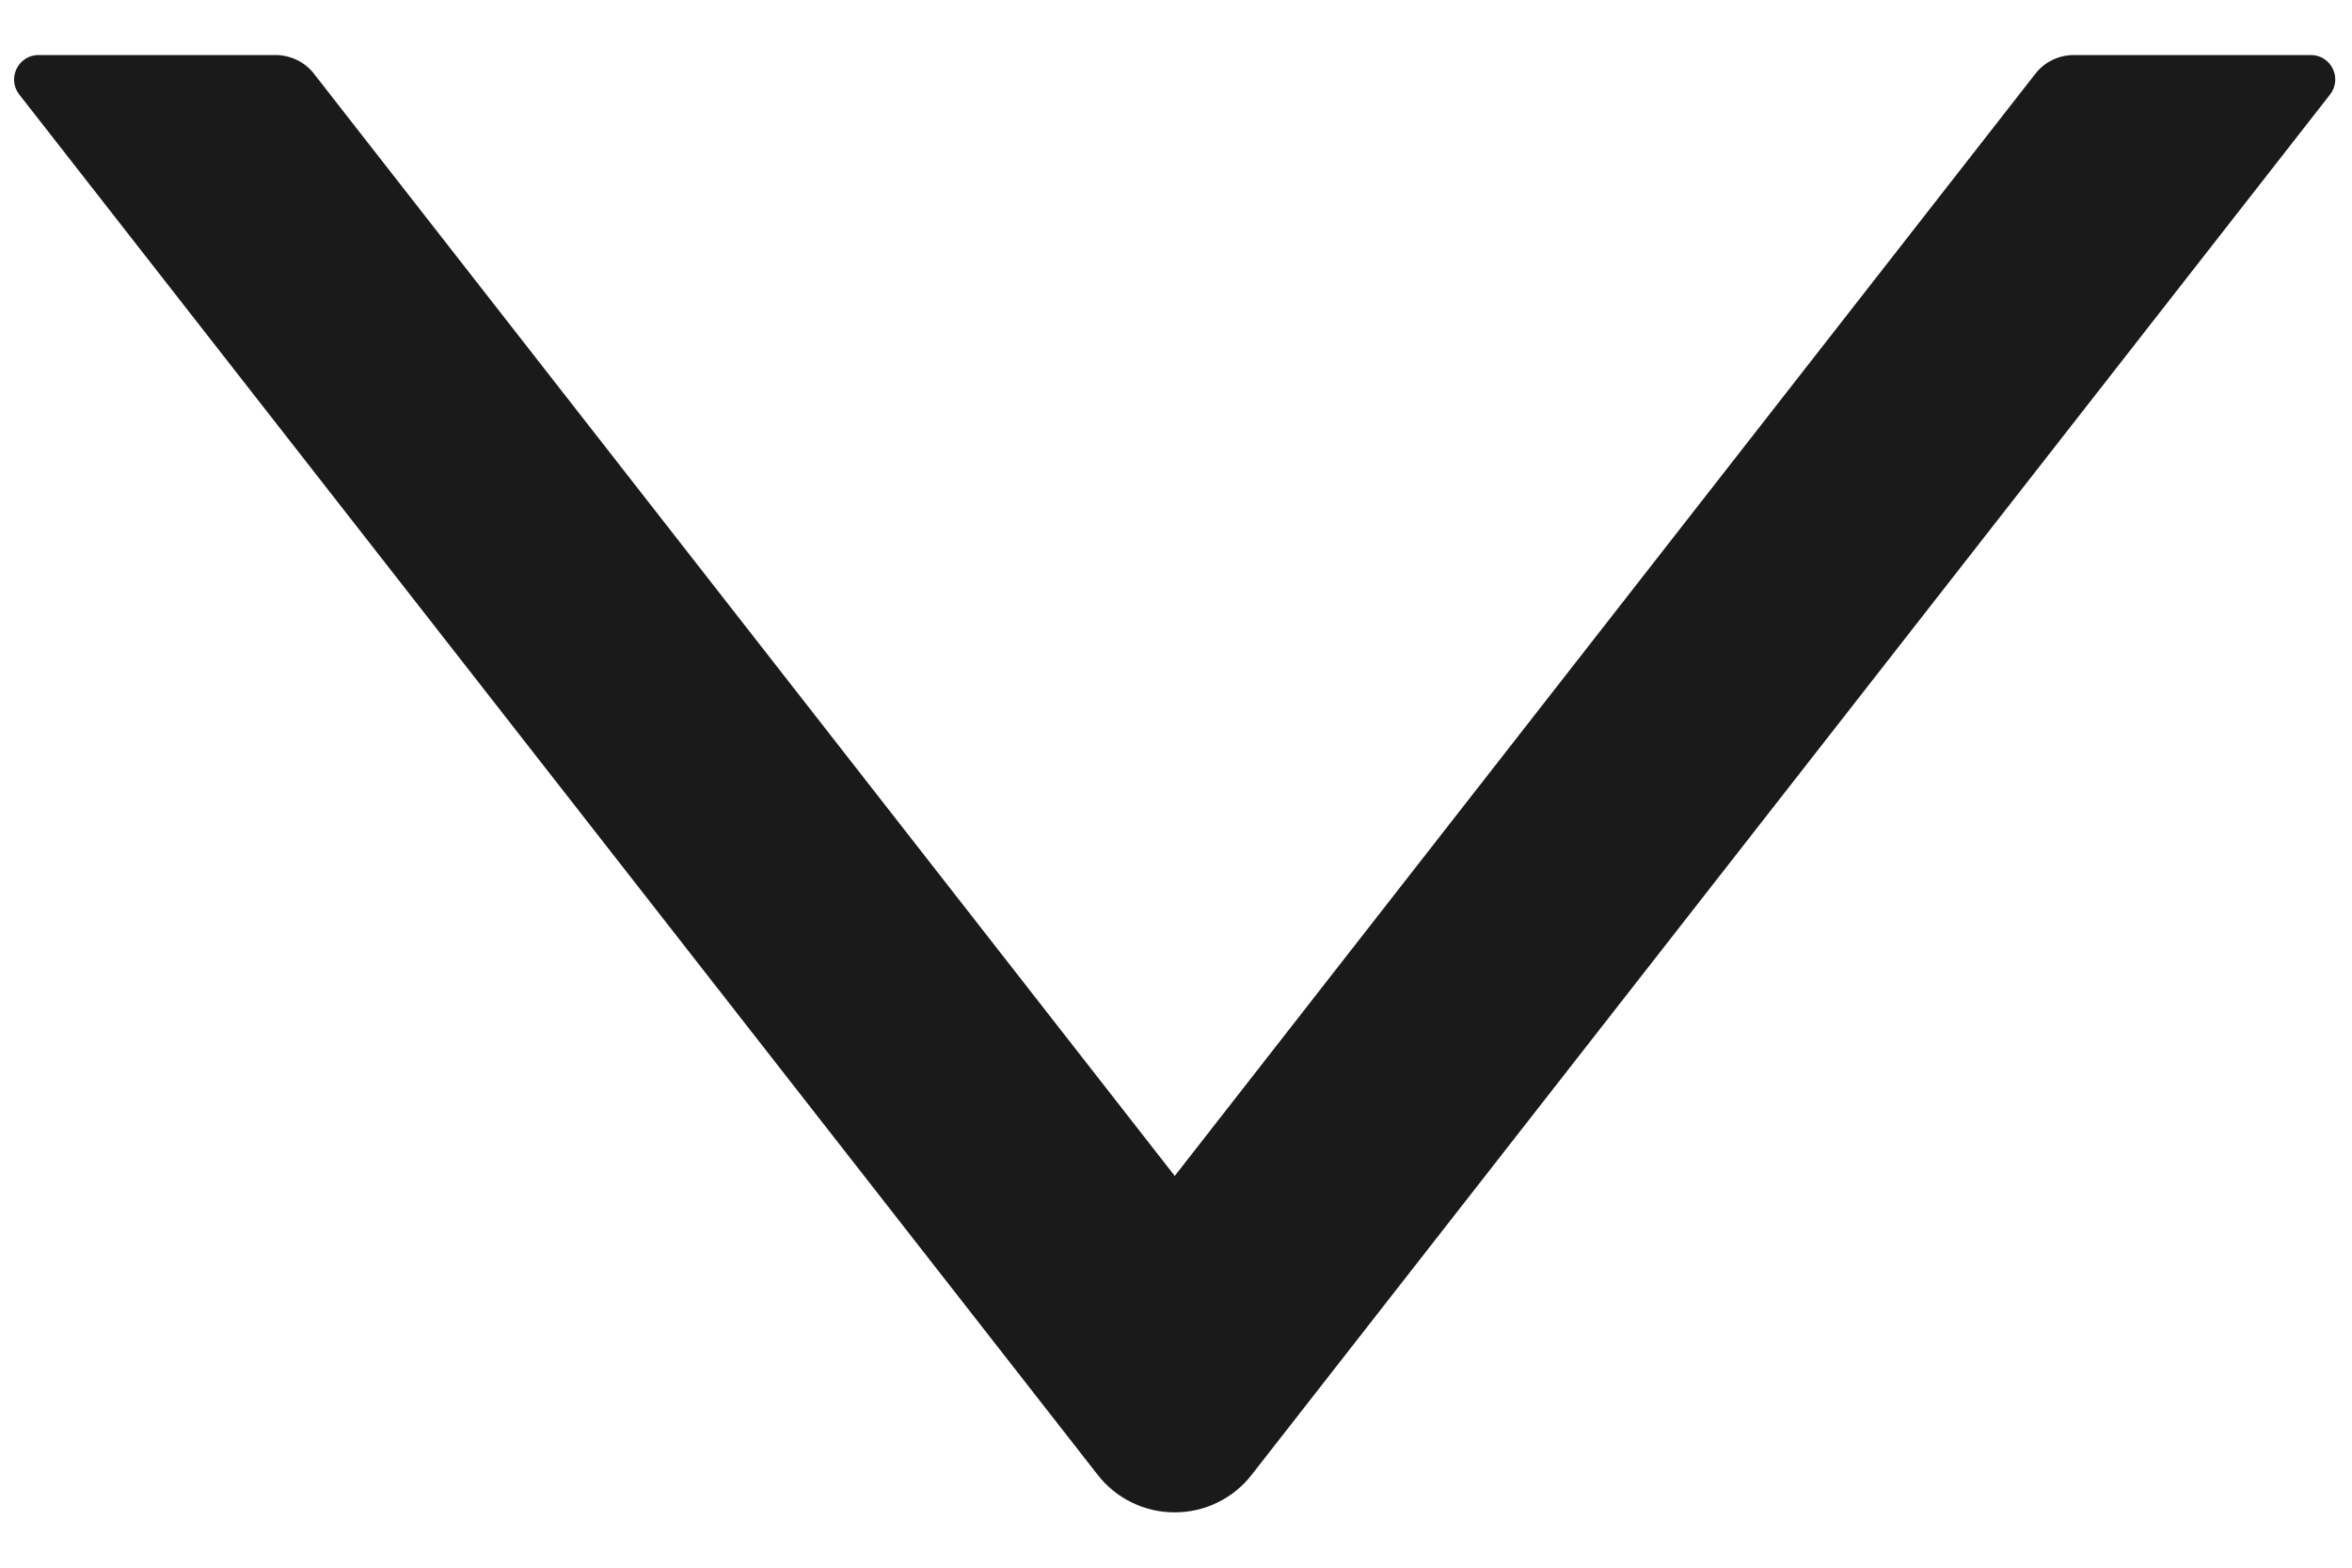 <svg width="15" height="10" viewBox="0 0 15 10" fill="none" xmlns="http://www.w3.org/2000/svg">
<path d="M1.756 0.351L0.246 0.351C0.116 0.351 0.043 0.501 0.123 0.603L7 9.407C7.058 9.482 7.133 9.543 7.218 9.584C7.303 9.626 7.397 9.647 7.492 9.647C7.586 9.647 7.68 9.626 7.765 9.584C7.85 9.543 7.925 9.482 7.983 9.407L14.86 0.603C14.94 0.499 14.867 0.351 14.737 0.351L13.227 0.351C13.131 0.351 13.039 0.395 12.981 0.47L7.492 7.501L2.002 0.47C1.944 0.395 1.852 0.351 1.756 0.351Z" fill="#1A1A1A"/>
</svg>
